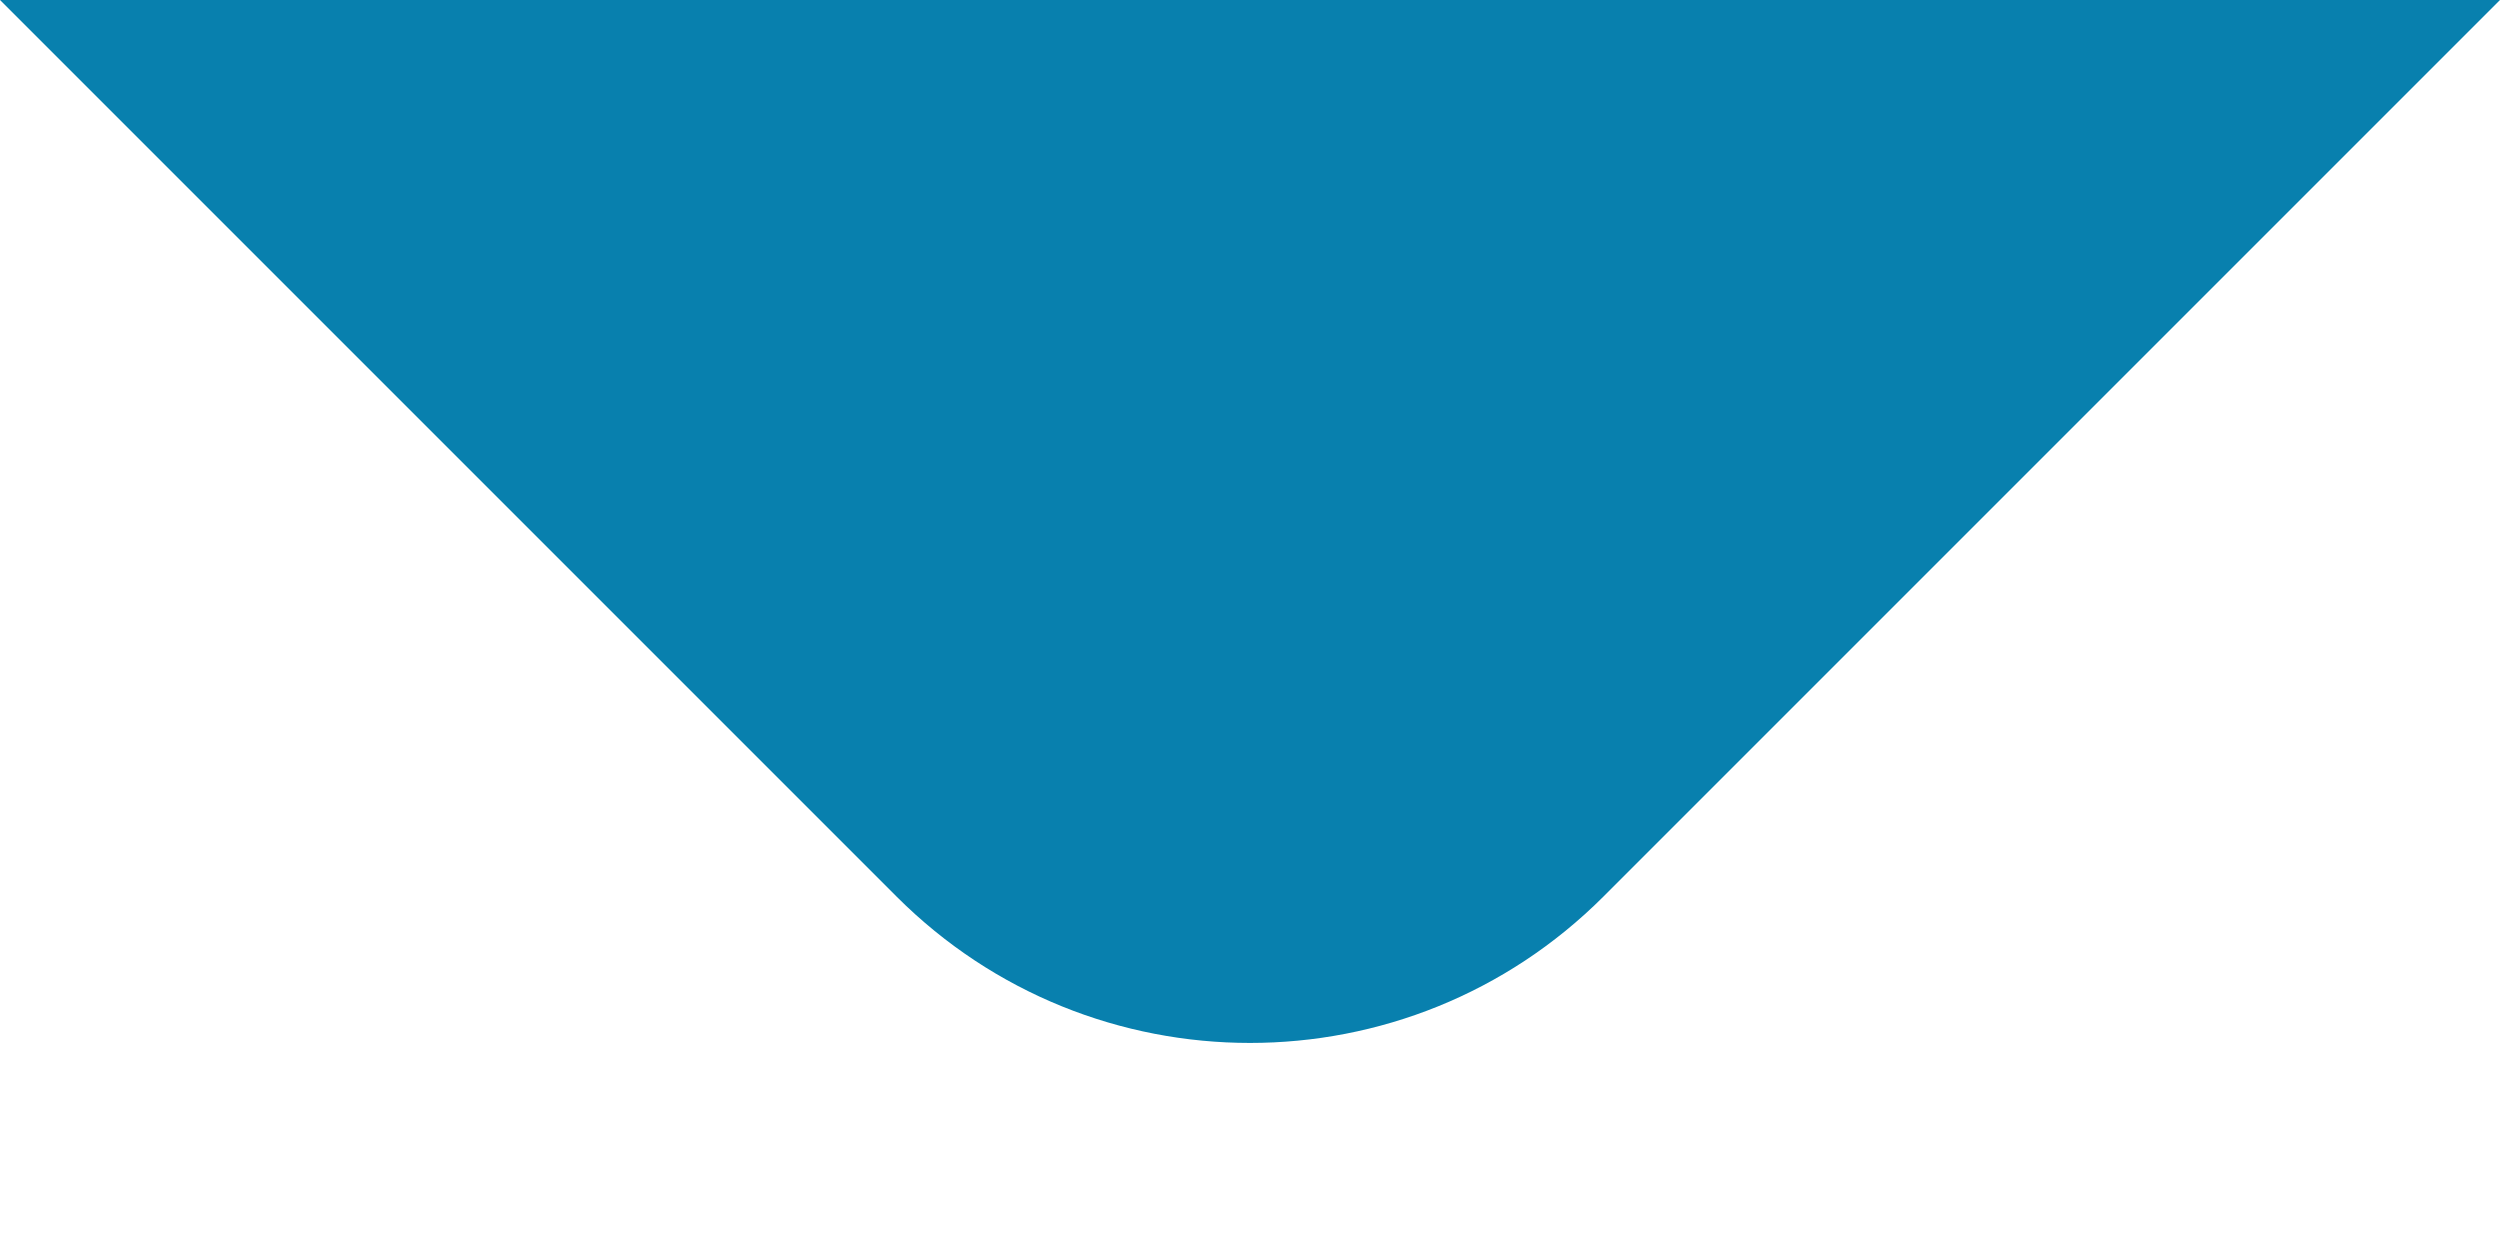 <svg width="10" height="5" viewBox="0 0 10 5" fill="none" xmlns="http://www.w3.org/2000/svg">
<path fill-rule="evenodd" clip-rule="evenodd" d="M10 0L6.414 3.586C5.633 4.367 4.367 4.367 3.586 3.586L0 0H10Z" fill="#0880AE"/>
</svg>
